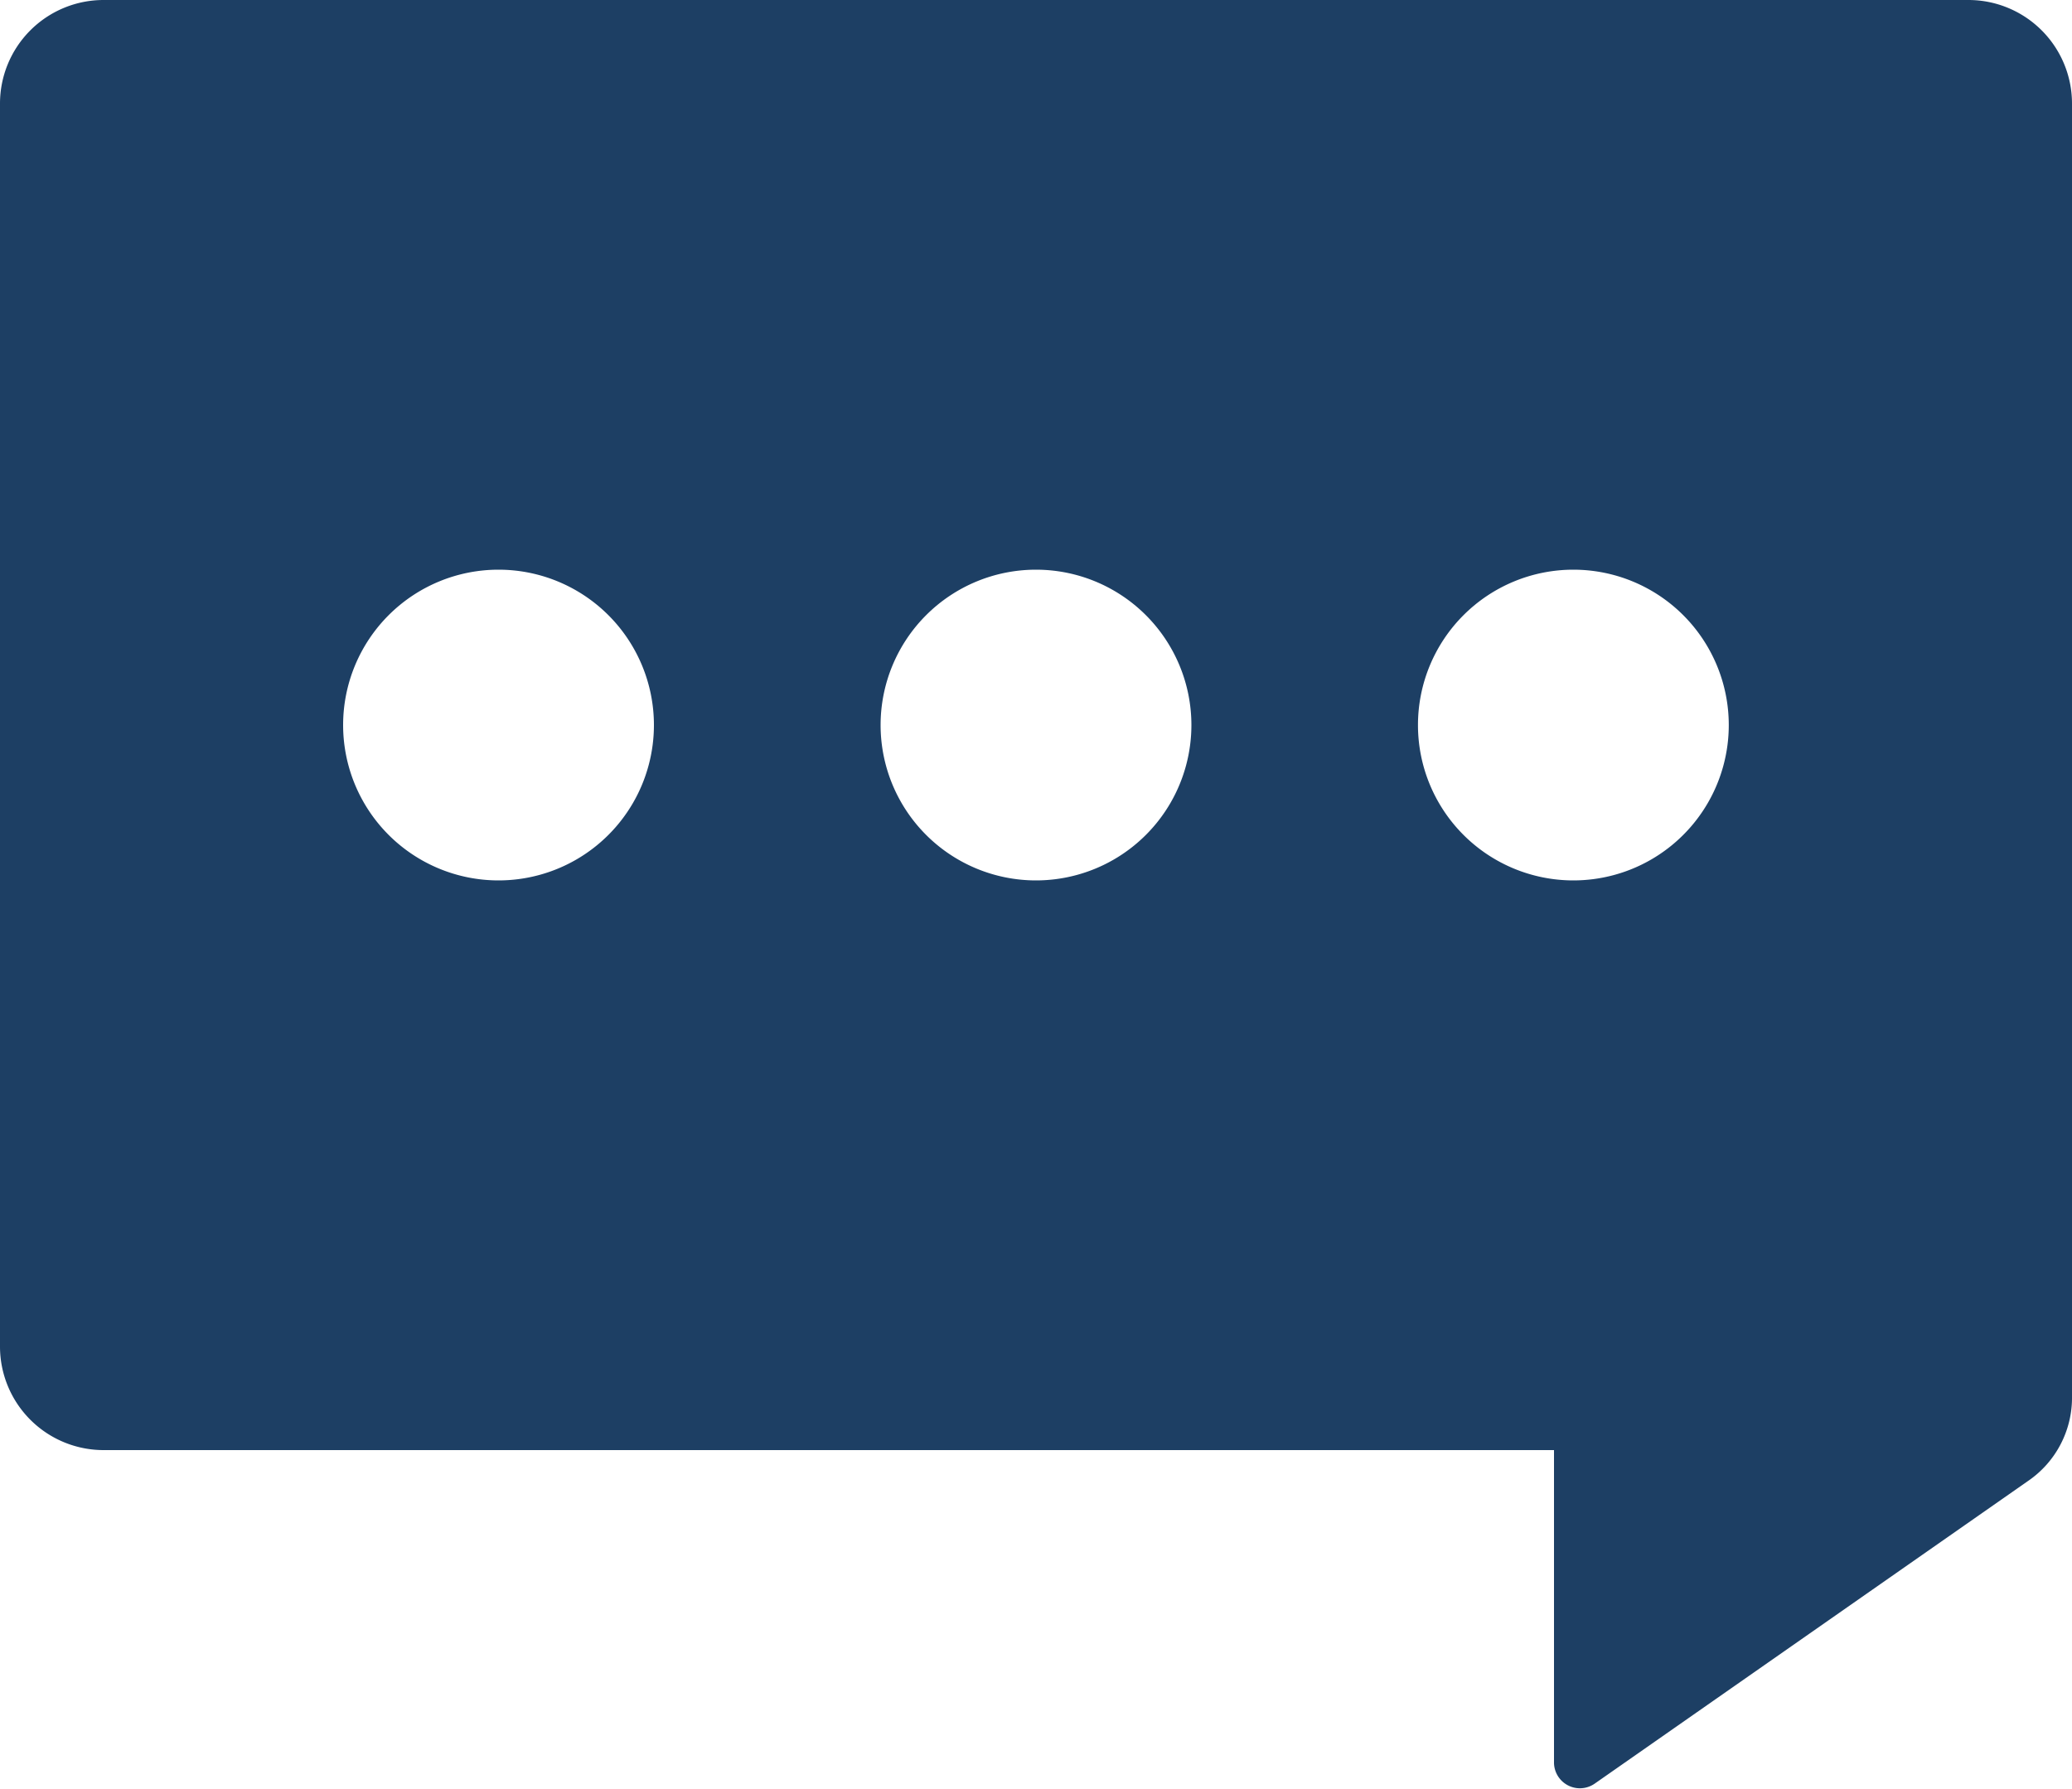 <svg id="dc86d91e-ef66-400e-b41b-17df97e108d0" data-name="Layer 1" xmlns="http://www.w3.org/2000/svg" width="200" height="172.71" viewBox="0 0 200 172.71">
  <title>forum</title>
  <path d="M190,0H10A10,10,0,0,0,0,10V130a10,10,0,0,0,10,10H150v30.2a2.5,2.5,0,0,0,3.93,2L195.73,143a9.73,9.73,0,0,0,4.27-8.19V10A10,10,0,0,0,190,0ZM48.12,85a15,15,0,1,1,15-15A15,15,0,0,1,48.12,85ZM100,85a15,15,0,1,1,15-15A15,15,0,0,1,100,85Zm51.87,0a15,15,0,1,1,15-15A15,15,0,0,1,151.87,85Z" style="fill: #1d3f64;fill-rule: evenodd"/>
</svg>
